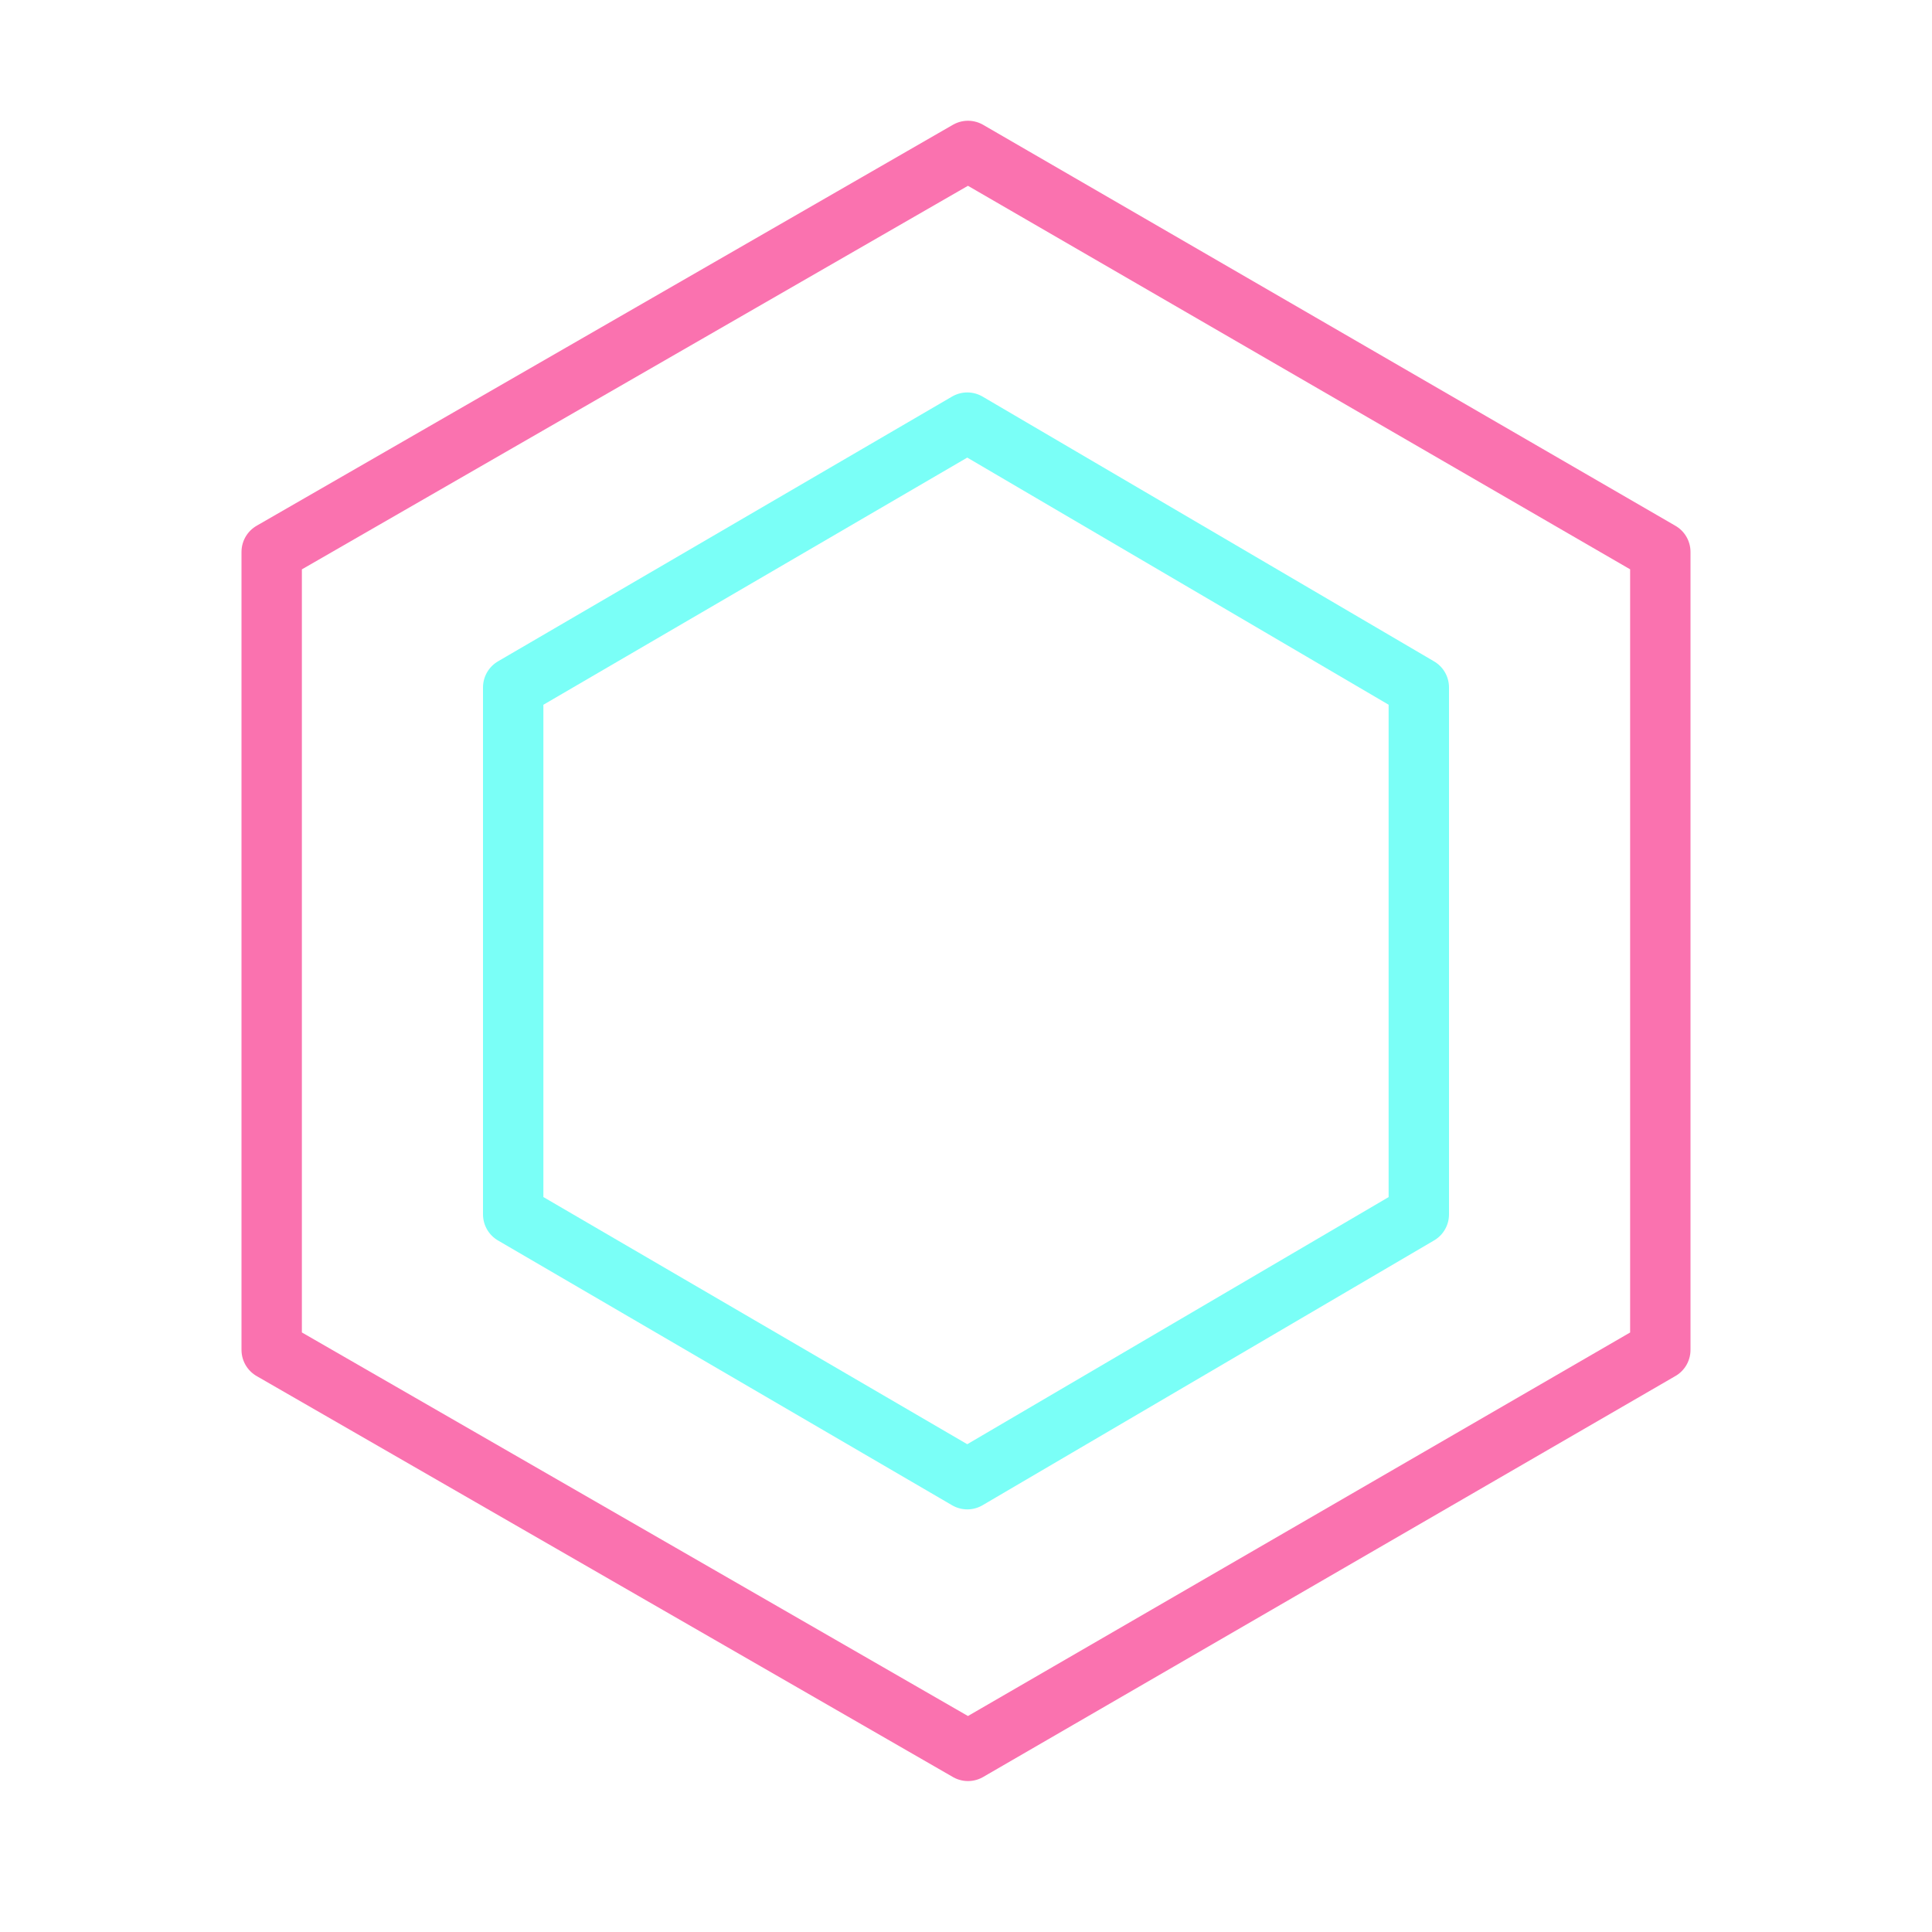<svg width="64" height="64" viewBox="0 0 64 64" fill="none" xmlns="http://www.w3.org/2000/svg">
<path fill-rule="evenodd" clip-rule="evenodd" d="M55 44.717V18.283L32.066 5L9 18.283V44.717L32.066 58L55 44.717Z" stroke="#FA72AF" stroke-width="2" stroke-miterlimit="10" stroke-linejoin="round"/>
<path fill-rule="evenodd" clip-rule="evenodd" d="M47 40.228V22.772L32.043 14L17 22.772V40.228L32.043 49L47 40.228Z" stroke="#7AFFF7" stroke-width="2" stroke-miterlimit="10" stroke-linejoin="round"/>
</svg>
